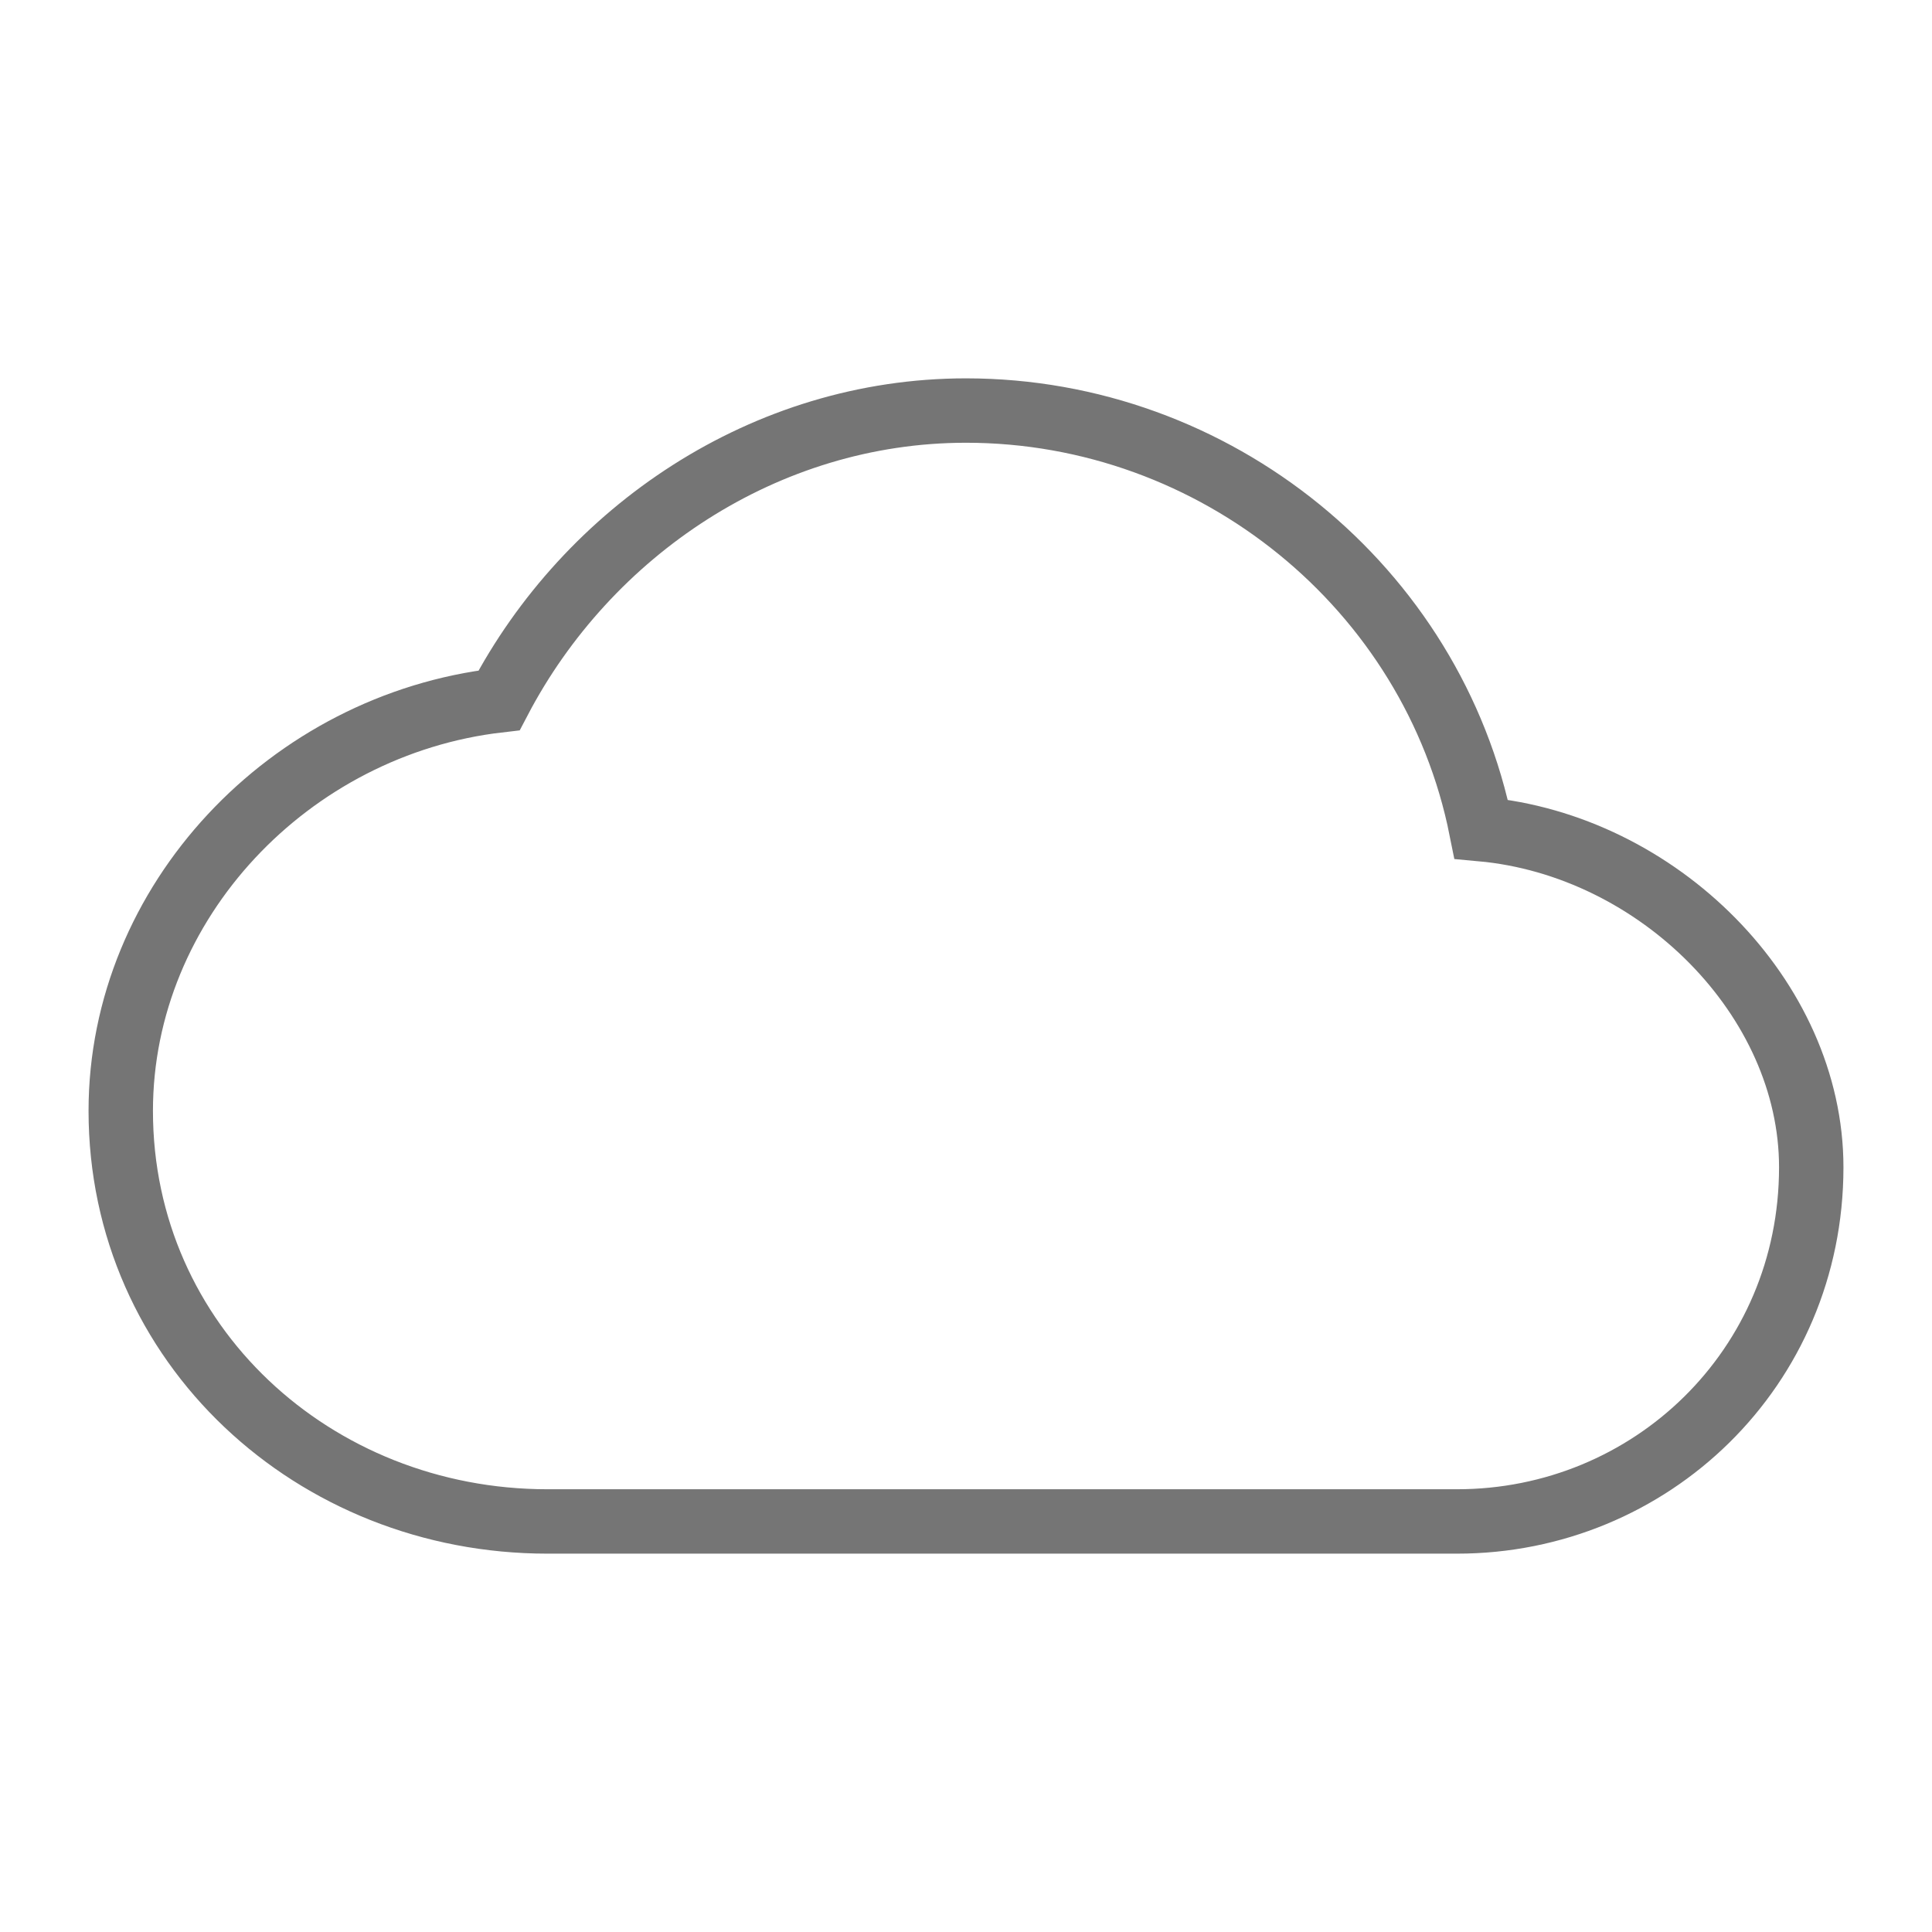 <?xml version="1.0" encoding="utf-8"?>
<!-- Generator: Adobe Illustrator 21.1.0, SVG Export Plug-In . SVG Version: 6.00 Build 0)  -->
<svg version="1.1" id="Ebene_1" xmlns="http://www.w3.org/2000/svg" xmlns:xlink="http://www.w3.org/1999/xlink" x="0px" y="0px"
	 viewBox="0 0 24 24" style="enable-background:new 0 0 24 24;" xml:space="preserve">
<style type="text/css">
	.st0{fill:none;stroke:#757575;stroke-width:0.8;stroke-miterlimit:10;}
</style>
<path id="Sicherung" class="st0" d="M1.5,13.8c0,2.9,2.4,5.1,5.3,5.1h11.3c2.4,0,4.4-1.9,4.4-4.4c0-2.1-1.9-4-4.1-4.2
	c-0.6-3-3.3-5.2-6.4-5.2c-2.5,0-4.7,1.5-5.8,3.6C3.6,9,1.5,11.2,1.5,13.8"/>
</svg>
